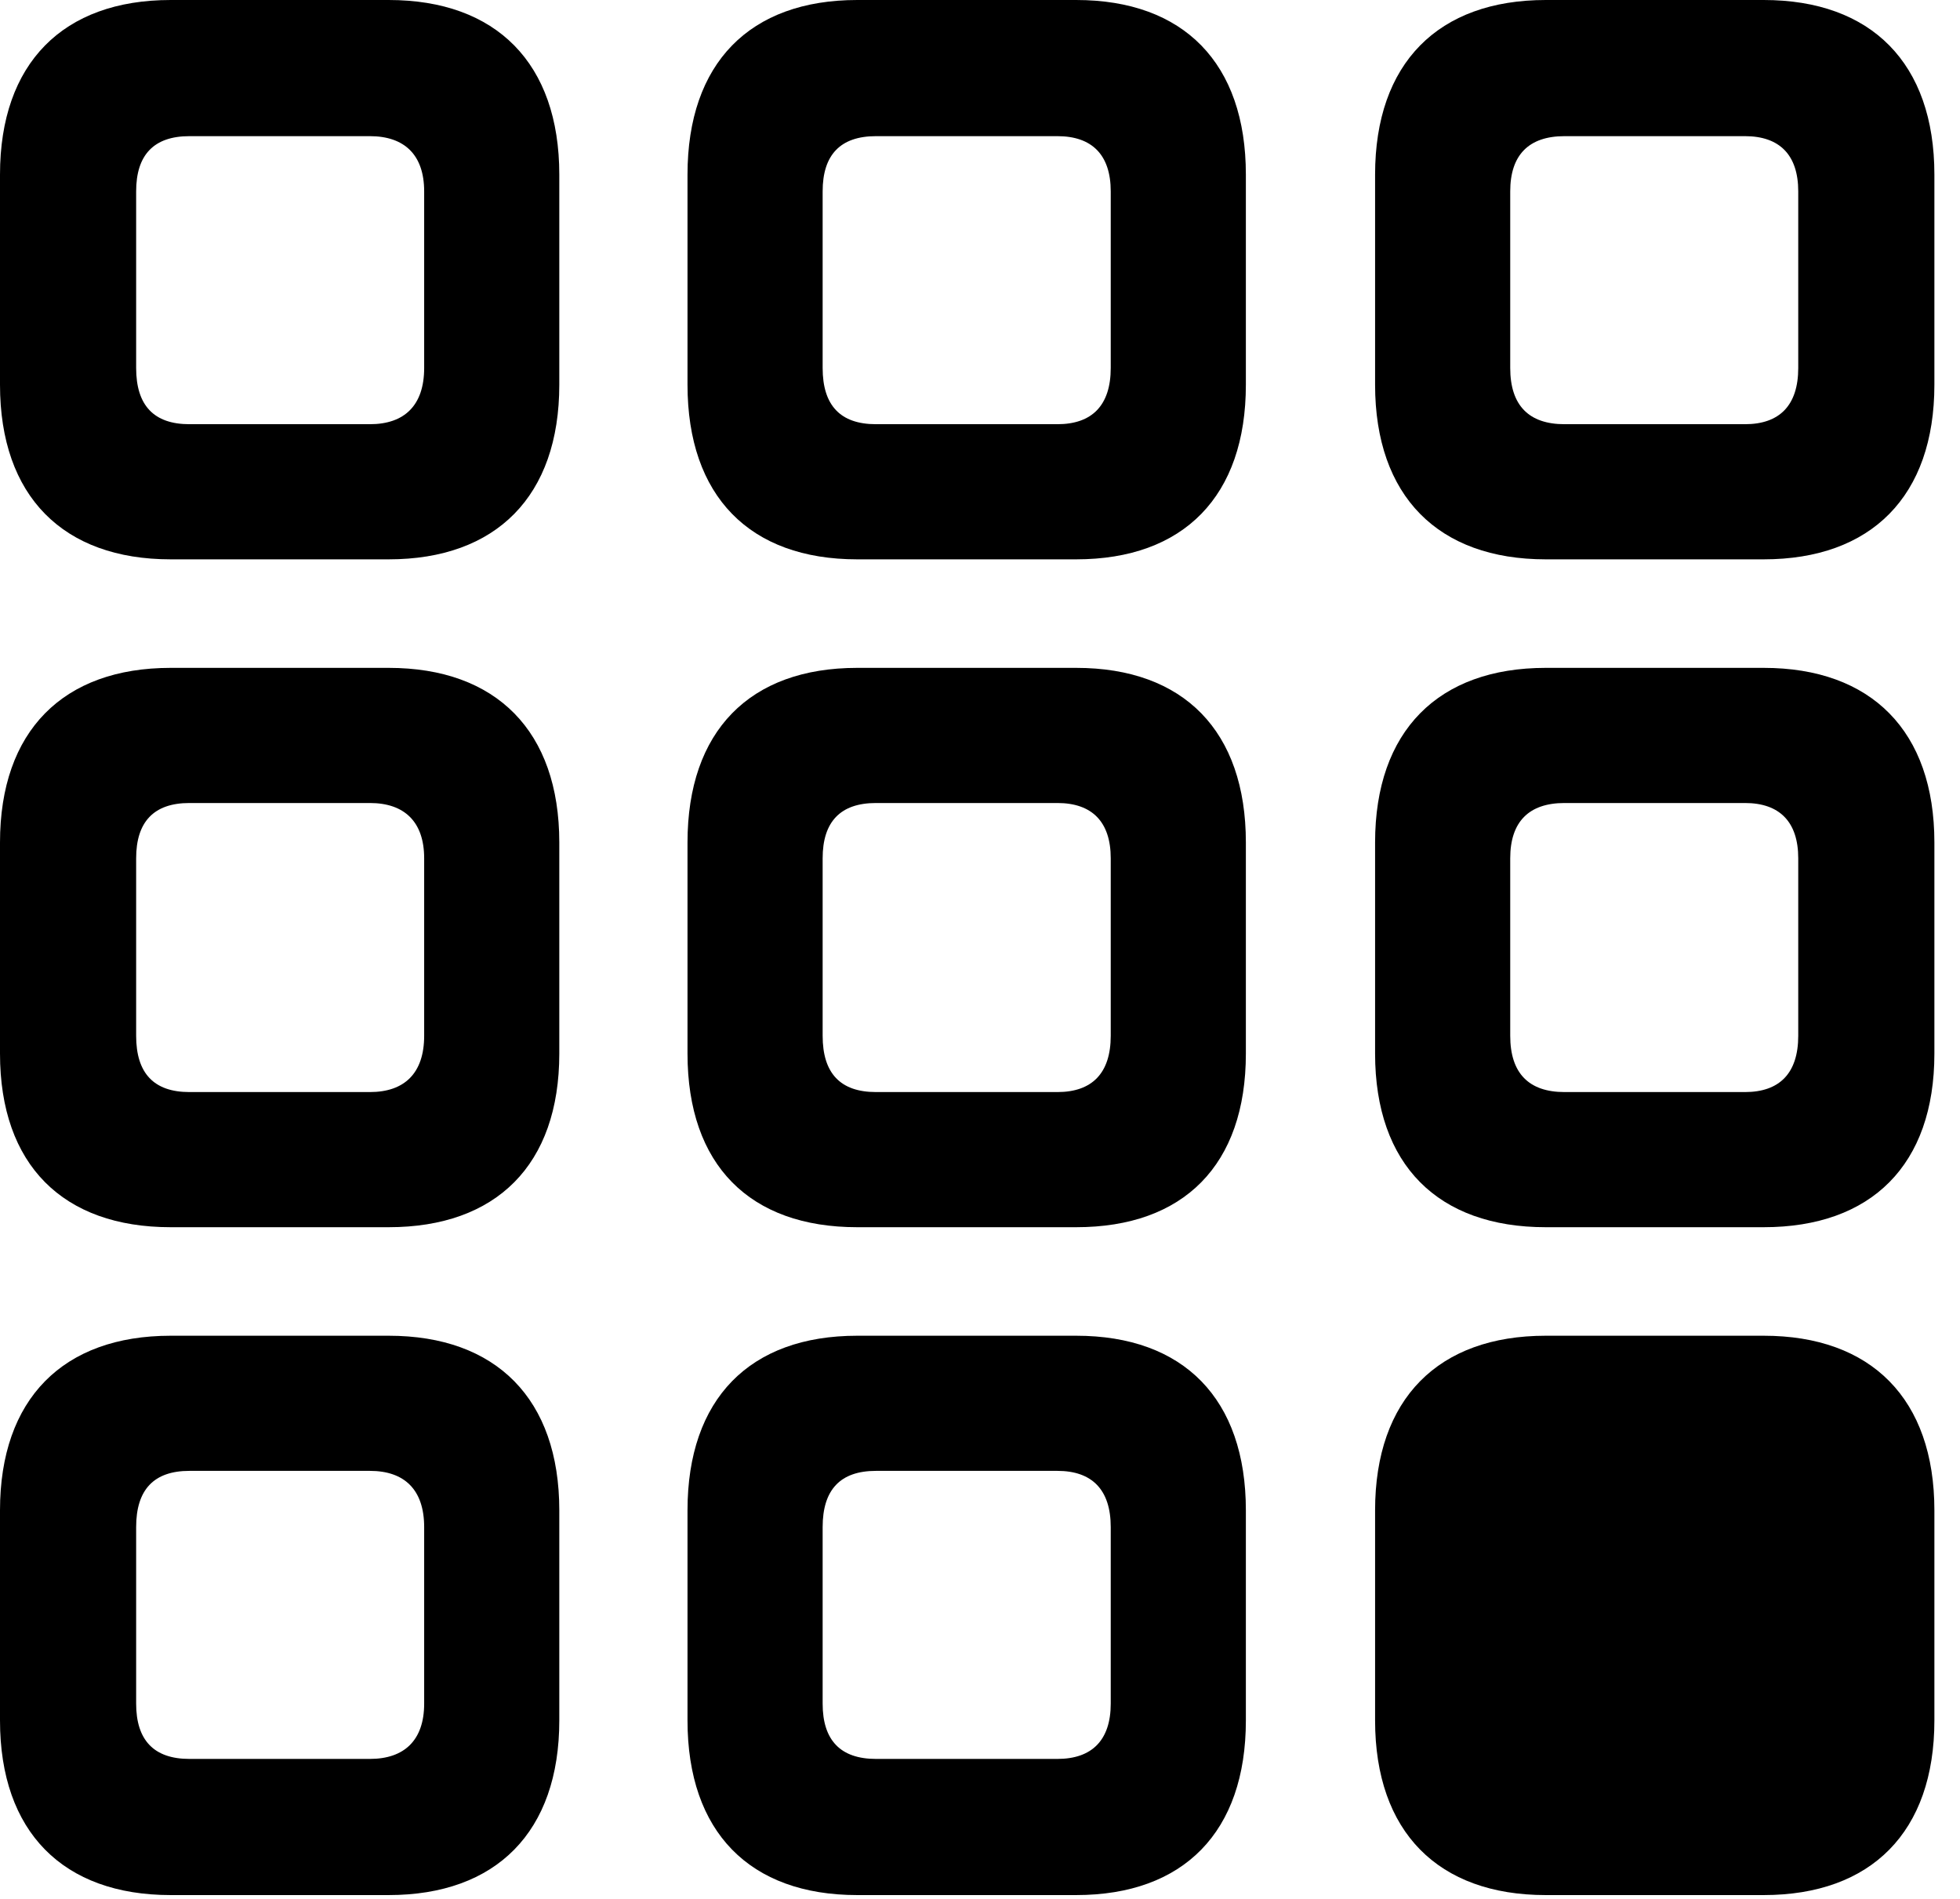 <svg version="1.1" xmlns="http://www.w3.org/2000/svg" xmlns:xlink="http://www.w3.org/1999/xlink" viewBox="0 0 27.166 26.318">
 <g>
  
  <path d="M21.424 26.264L24.445 26.264C25.936 26.264 26.811 25.389 26.811 23.844L26.811 20.932C26.811 19.387 25.936 18.512 24.445 18.512L21.424 18.512C19.934 18.512 19.059 19.387 19.059 20.932L19.059 23.844C19.059 25.389 19.934 26.264 21.424 26.264Z" style="fill:hsl(0 0 0/0.85)"></path>
  <path d="M11.881 26.264L14.916 26.264C16.406 26.264 17.268 25.389 17.268 23.844L17.268 20.932C17.268 19.387 16.406 18.512 14.916 18.512L11.881 18.512C10.391 18.512 9.529 19.387 9.529 20.932L9.529 23.844C9.529 25.389 10.391 26.264 11.881 26.264ZM12.141 24.377C11.648 24.377 11.402 24.117 11.402 23.611L11.402 21.164C11.402 20.645 11.648 20.385 12.141 20.385L14.656 20.385C15.135 20.385 15.395 20.645 15.395 21.164L15.395 23.611C15.395 24.117 15.135 24.377 14.656 24.377Z" style="fill:hsl(0 0 0/0.85)"></path>
  <path d="M2.365 26.264L5.387 26.264C6.877 26.264 7.752 25.389 7.752 23.844L7.752 20.932C7.752 19.387 6.877 18.512 5.387 18.512L2.365 18.512C0.875 18.512 0 19.387 0 20.932L0 23.844C0 25.389 0.875 26.264 2.365 26.264ZM2.625 24.377C2.133 24.377 1.887 24.117 1.887 23.611L1.887 21.164C1.887 20.645 2.133 20.385 2.625 20.385L5.127 20.385C5.605 20.385 5.879 20.645 5.879 21.164L5.879 23.611C5.879 24.117 5.605 24.377 5.127 24.377Z" style="fill:hsl(0 0 0/0.85)"></path>
  <path d="M21.424 17.008L24.445 17.008C25.936 17.008 26.811 16.146 26.811 14.602L26.811 11.676C26.811 10.131 25.936 9.256 24.445 9.256L21.424 9.256C19.934 9.256 19.059 10.131 19.059 11.676L19.059 14.602C19.059 16.146 19.934 17.008 21.424 17.008ZM21.684 15.135C21.191 15.135 20.932 14.875 20.932 14.355L20.932 11.895C20.932 11.389 21.191 11.129 21.684 11.129L24.186 11.129C24.664 11.129 24.924 11.389 24.924 11.895L24.924 14.355C24.924 14.875 24.664 15.135 24.186 15.135Z" style="fill:hsl(0 0 0/0.85)"></path>
  <path d="M11.881 17.008L14.916 17.008C16.406 17.008 17.268 16.146 17.268 14.602L17.268 11.676C17.268 10.131 16.406 9.256 14.916 9.256L11.881 9.256C10.391 9.256 9.529 10.131 9.529 11.676L9.529 14.602C9.529 16.146 10.391 17.008 11.881 17.008ZM12.141 15.135C11.648 15.135 11.402 14.875 11.402 14.355L11.402 11.895C11.402 11.389 11.648 11.129 12.141 11.129L14.656 11.129C15.135 11.129 15.395 11.389 15.395 11.895L15.395 14.355C15.395 14.875 15.135 15.135 14.656 15.135Z" style="fill:hsl(0 0 0/0.85)"></path>
  <path d="M2.365 17.008L5.387 17.008C6.877 17.008 7.752 16.146 7.752 14.602L7.752 11.676C7.752 10.131 6.877 9.256 5.387 9.256L2.365 9.256C0.875 9.256 0 10.131 0 11.676L0 14.602C0 16.146 0.875 17.008 2.365 17.008ZM2.625 15.135C2.133 15.135 1.887 14.875 1.887 14.355L1.887 11.895C1.887 11.389 2.133 11.129 2.625 11.129L5.127 11.129C5.605 11.129 5.879 11.389 5.879 11.895L5.879 14.355C5.879 14.875 5.605 15.135 5.127 15.135Z" style="fill:hsl(0 0 0/0.85)"></path>
  <path d="M21.424 7.752L24.445 7.752C25.936 7.752 26.811 6.877 26.811 5.332L26.811 2.42C26.811 0.875 25.936 0 24.445 0L21.424 0C19.934 0 19.059 0.875 19.059 2.42L19.059 5.332C19.059 6.877 19.934 7.752 21.424 7.752ZM21.684 5.879C21.191 5.879 20.932 5.619 20.932 5.1L20.932 2.652C20.932 2.146 21.191 1.887 21.684 1.887L24.186 1.887C24.664 1.887 24.924 2.146 24.924 2.652L24.924 5.1C24.924 5.619 24.664 5.879 24.186 5.879Z" style="fill:hsl(0 0 0/0.85)"></path>
  <path d="M11.881 7.752L14.916 7.752C16.406 7.752 17.268 6.877 17.268 5.332L17.268 2.42C17.268 0.875 16.406 0 14.916 0L11.881 0C10.391 0 9.529 0.875 9.529 2.42L9.529 5.332C9.529 6.877 10.391 7.752 11.881 7.752ZM12.141 5.879C11.648 5.879 11.402 5.619 11.402 5.1L11.402 2.652C11.402 2.146 11.648 1.887 12.141 1.887L14.656 1.887C15.135 1.887 15.395 2.146 15.395 2.652L15.395 5.1C15.395 5.619 15.135 5.879 14.656 5.879Z" style="fill:hsl(0 0 0/0.85)"></path>
  <path d="M2.365 7.752L5.387 7.752C6.877 7.752 7.752 6.877 7.752 5.332L7.752 2.42C7.752 0.875 6.877 0 5.387 0L2.365 0C0.875 0 0 0.875 0 2.42L0 5.332C0 6.877 0.875 7.752 2.365 7.752ZM2.625 5.879C2.133 5.879 1.887 5.619 1.887 5.1L1.887 2.652C1.887 2.146 2.133 1.887 2.625 1.887L5.127 1.887C5.605 1.887 5.879 2.146 5.879 2.652L5.879 5.1C5.879 5.619 5.605 5.879 5.127 5.879Z" style="fill:hsl(0 0 0/0.85)"></path>
 </g>
</svg>
